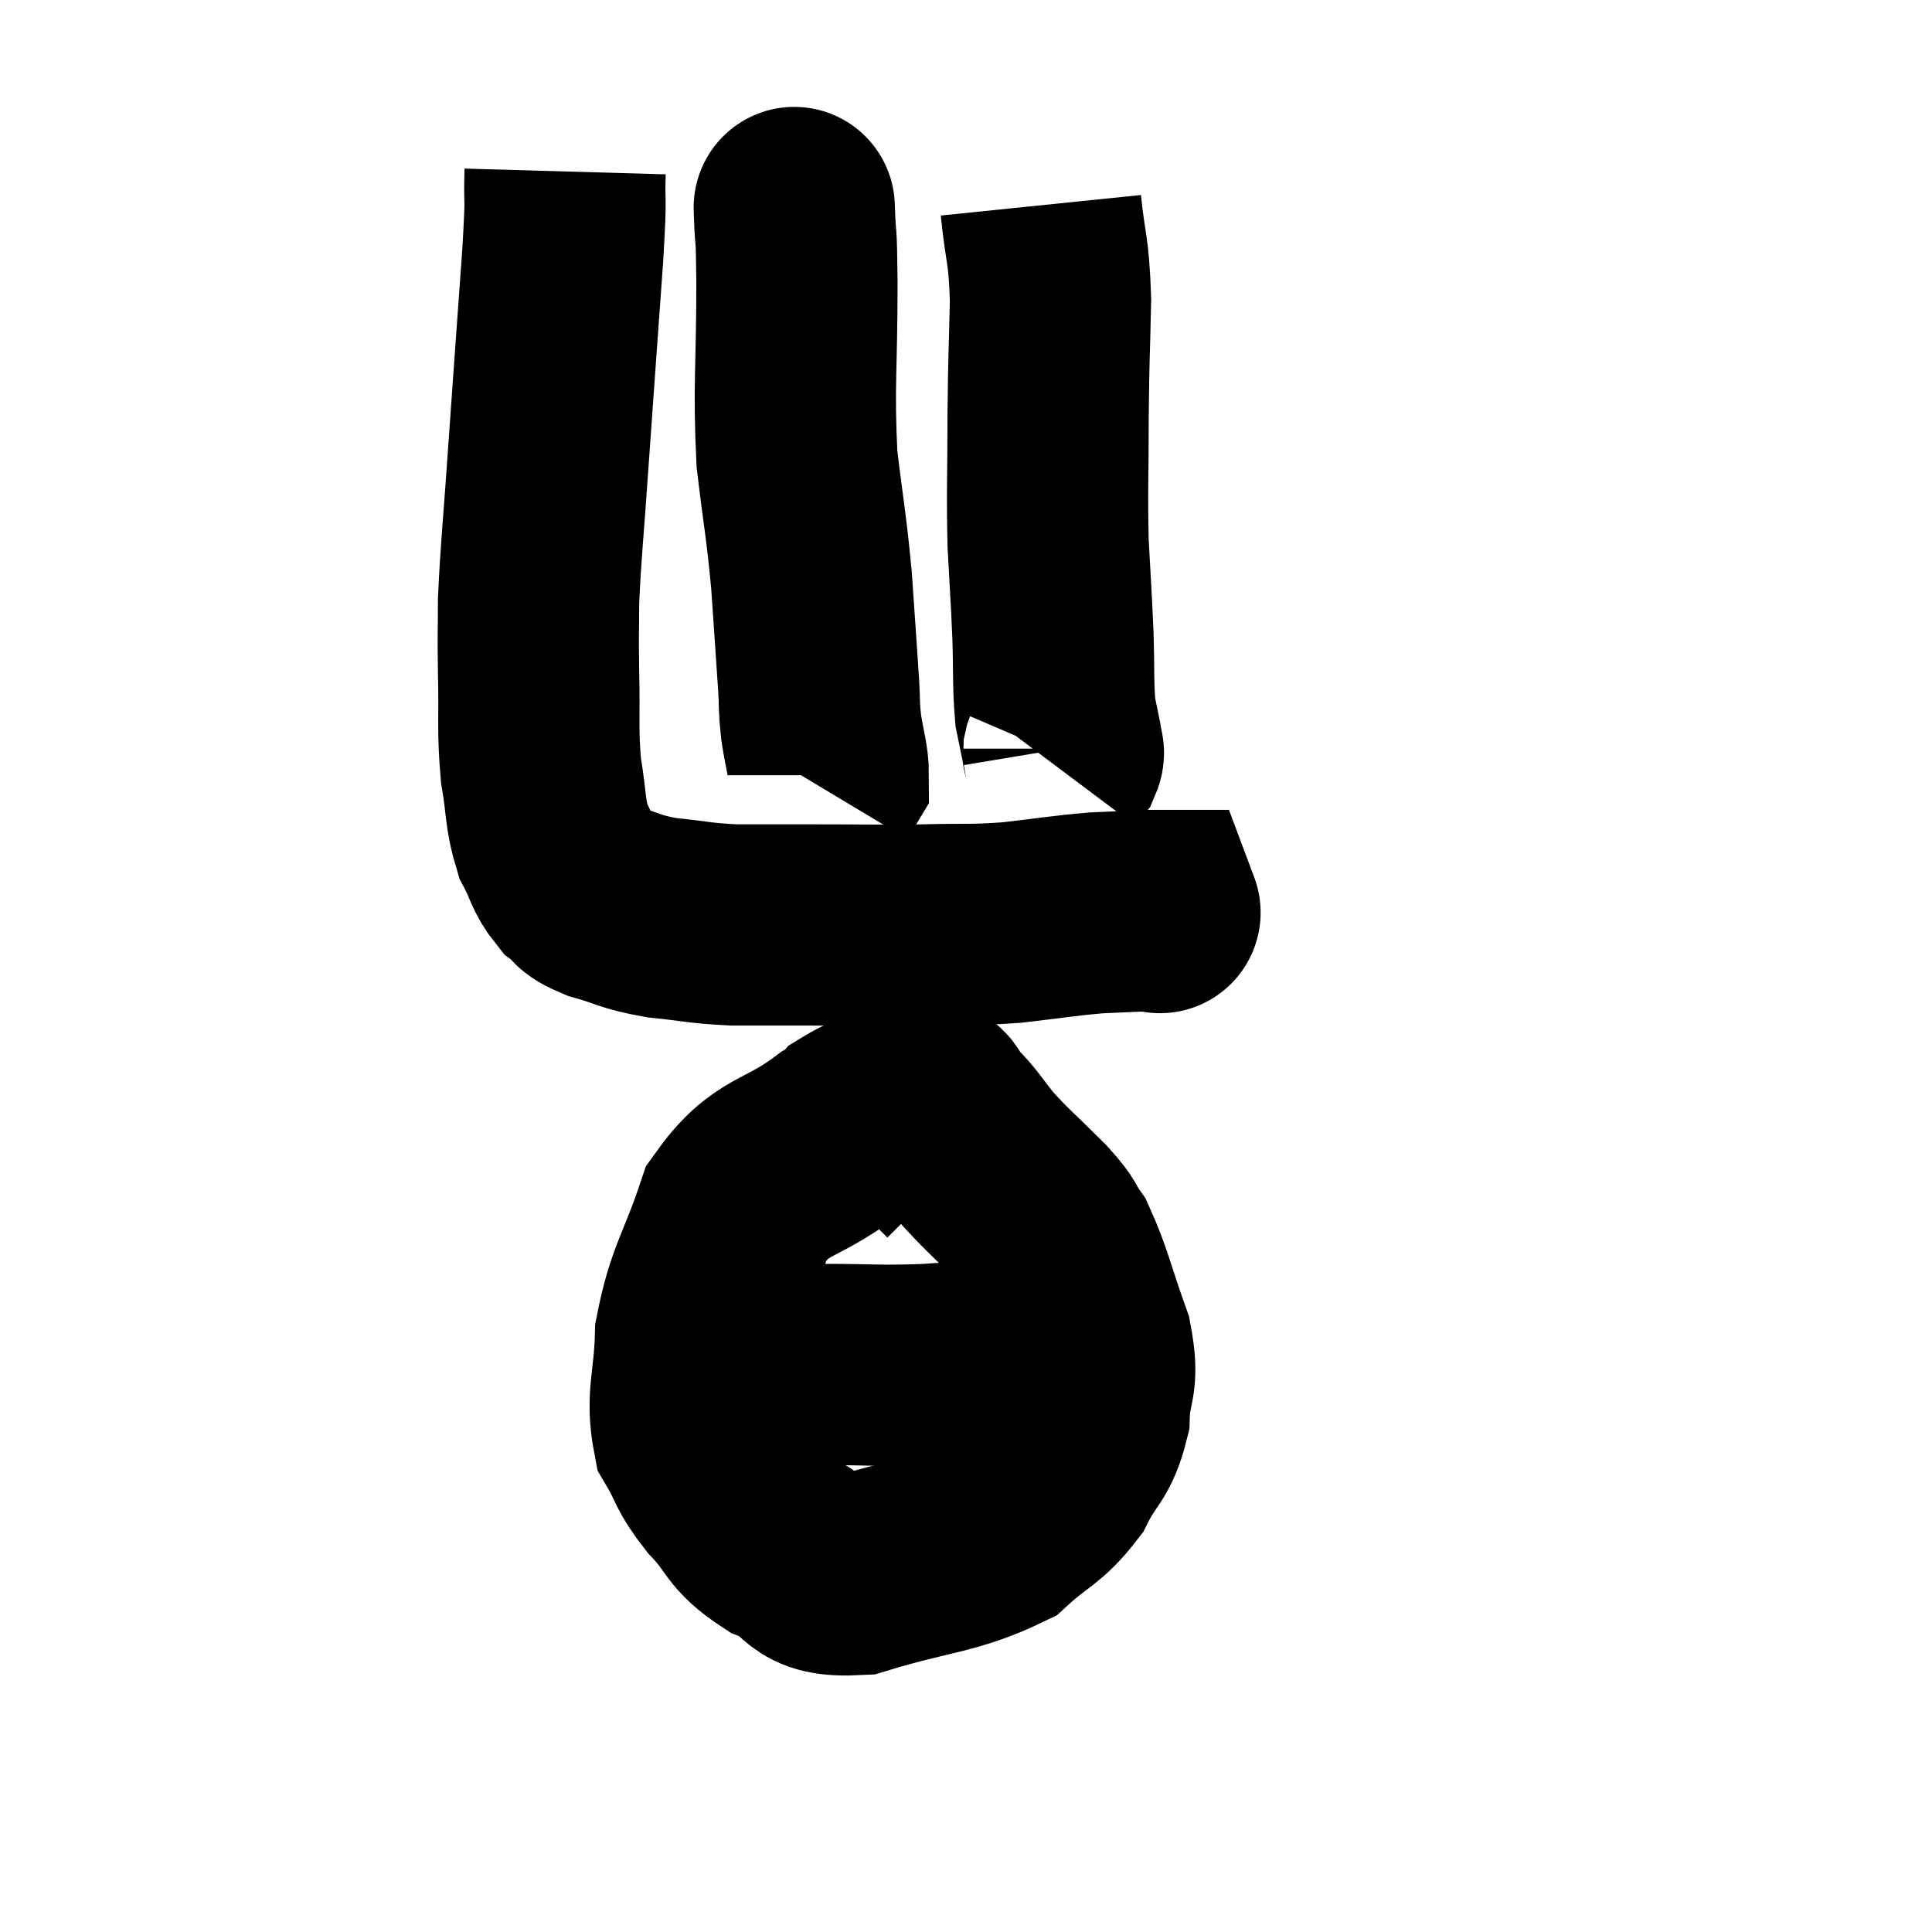 <svg width="48" height="48" viewBox="0 0 48 48" xmlns="http://www.w3.org/2000/svg"><path d="M 14.04 4.26 C 14.01 5.31, 14.085 4.575, 13.98 6.36 C 13.8 8.88, 13.77 9.255, 13.62 11.4 C 13.5 13.17, 13.44 13.62, 13.38 14.94 C 13.38 15.81, 13.365 15.63, 13.38 16.68 C 13.41 17.91, 13.35 18.09, 13.44 19.14 C 13.59 20.01, 13.53 20.19, 13.74 20.88 C 14.01 21.39, 13.98 21.525, 14.28 21.9 C 14.61 22.14, 14.4 22.155, 14.94 22.38 C 15.69 22.59, 15.615 22.65, 16.44 22.8 C 17.34 22.89, 17.34 22.935, 18.24 22.98 C 19.14 22.98, 18.855 22.98, 20.04 22.98 C 21.51 22.98, 21.705 22.995, 22.98 22.98 C 24.06 22.95, 24.075 22.995, 25.14 22.92 C 26.19 22.8, 26.37 22.755, 27.24 22.68 C 27.93 22.65, 28.23 22.635, 28.62 22.62 C 28.71 22.62, 28.755 22.62, 28.8 22.62 C 28.8 22.62, 28.8 22.62, 28.8 22.62 C 28.8 22.62, 28.845 22.74, 28.8 22.62 L 28.62 22.14" fill="none" stroke="black" stroke-width="5"></path><path d="M 21.84 28.02 C 21.33 28.11, 21.705 27.675, 20.82 28.2 C 19.56 29.16, 19.185 28.875, 18.3 30.12 C 17.79 31.65, 17.55 31.8, 17.28 33.18 C 17.25 34.41, 17.04 34.695, 17.22 35.64 C 17.61 36.3, 17.475 36.285, 18 36.96 C 18.66 37.65, 18.495 37.8, 19.32 38.34 C 20.31 38.73, 19.92 39.195, 21.3 39.12 C 23.07 38.58, 23.595 38.64, 24.84 38.04 C 25.56 37.38, 25.725 37.44, 26.28 36.72 C 26.67 35.94, 26.85 36, 27.06 35.16 C 27.09 34.26, 27.315 34.395, 27.12 33.36 C 26.7 32.19, 26.64 31.815, 26.28 31.02 C 25.98 30.6, 26.175 30.735, 25.68 30.18 C 24.99 29.49, 24.855 29.4, 24.3 28.8 C 23.88 28.29, 23.835 28.155, 23.46 27.78 C 23.13 27.54, 23.355 27.27, 22.8 27.3 C 22.02 27.6, 21.78 27.57, 21.24 27.9 C 20.94 28.26, 20.88 28.35, 20.64 28.62 L 20.28 28.98" fill="none" stroke="black" stroke-width="5"></path><path d="M 17.7 33.6 C 17.94 33.66, 17.835 33.69, 18.18 33.72 C 18.63 33.72, 18.51 33.675, 19.08 33.72 C 19.77 33.81, 19.47 33.855, 20.46 33.9 C 21.75 33.9, 21.795 33.945, 23.04 33.9 C 24.24 33.81, 24.57 33.81, 25.44 33.72 C 25.98 33.63, 26.175 33.585, 26.52 33.54 C 26.67 33.54, 26.595 33.54, 26.82 33.54 C 27.12 33.54, 27.24 33.555, 27.42 33.54 L 27.54 33.48" fill="none" stroke="black" stroke-width="5"></path><path d="M 19.74 5.34 C 19.74 5.34, 19.725 4.92, 19.74 5.34 C 19.77 6.18, 19.785 5.505, 19.8 7.02 C 19.8 9.21, 19.71 9.555, 19.8 11.4 C 19.98 12.9, 20.025 12.99, 20.16 14.4 C 20.25 15.72, 20.28 16.125, 20.34 17.04 C 20.37 17.55, 20.34 17.505, 20.4 18.06 C 20.49 18.66, 20.58 18.885, 20.58 19.26 L 20.4 19.56" fill="none" stroke="black" stroke-width="5"></path><path d="M 25.86 5.1 C 25.98 6.27, 26.055 6.135, 26.1 7.44 C 26.07 8.88, 26.055 8.805, 26.04 10.32 C 26.04 11.91, 26.01 12.135, 26.04 13.5 C 26.1 14.64, 26.115 14.73, 26.16 15.78 C 26.19 16.74, 26.16 16.995, 26.22 17.7 C 26.31 18.15, 26.355 18.33, 26.4 18.6 C 26.4 18.69, 26.445 18.675, 26.4 18.78 L 26.22 19.02" fill="none" stroke="black" stroke-width="5"></path></svg>